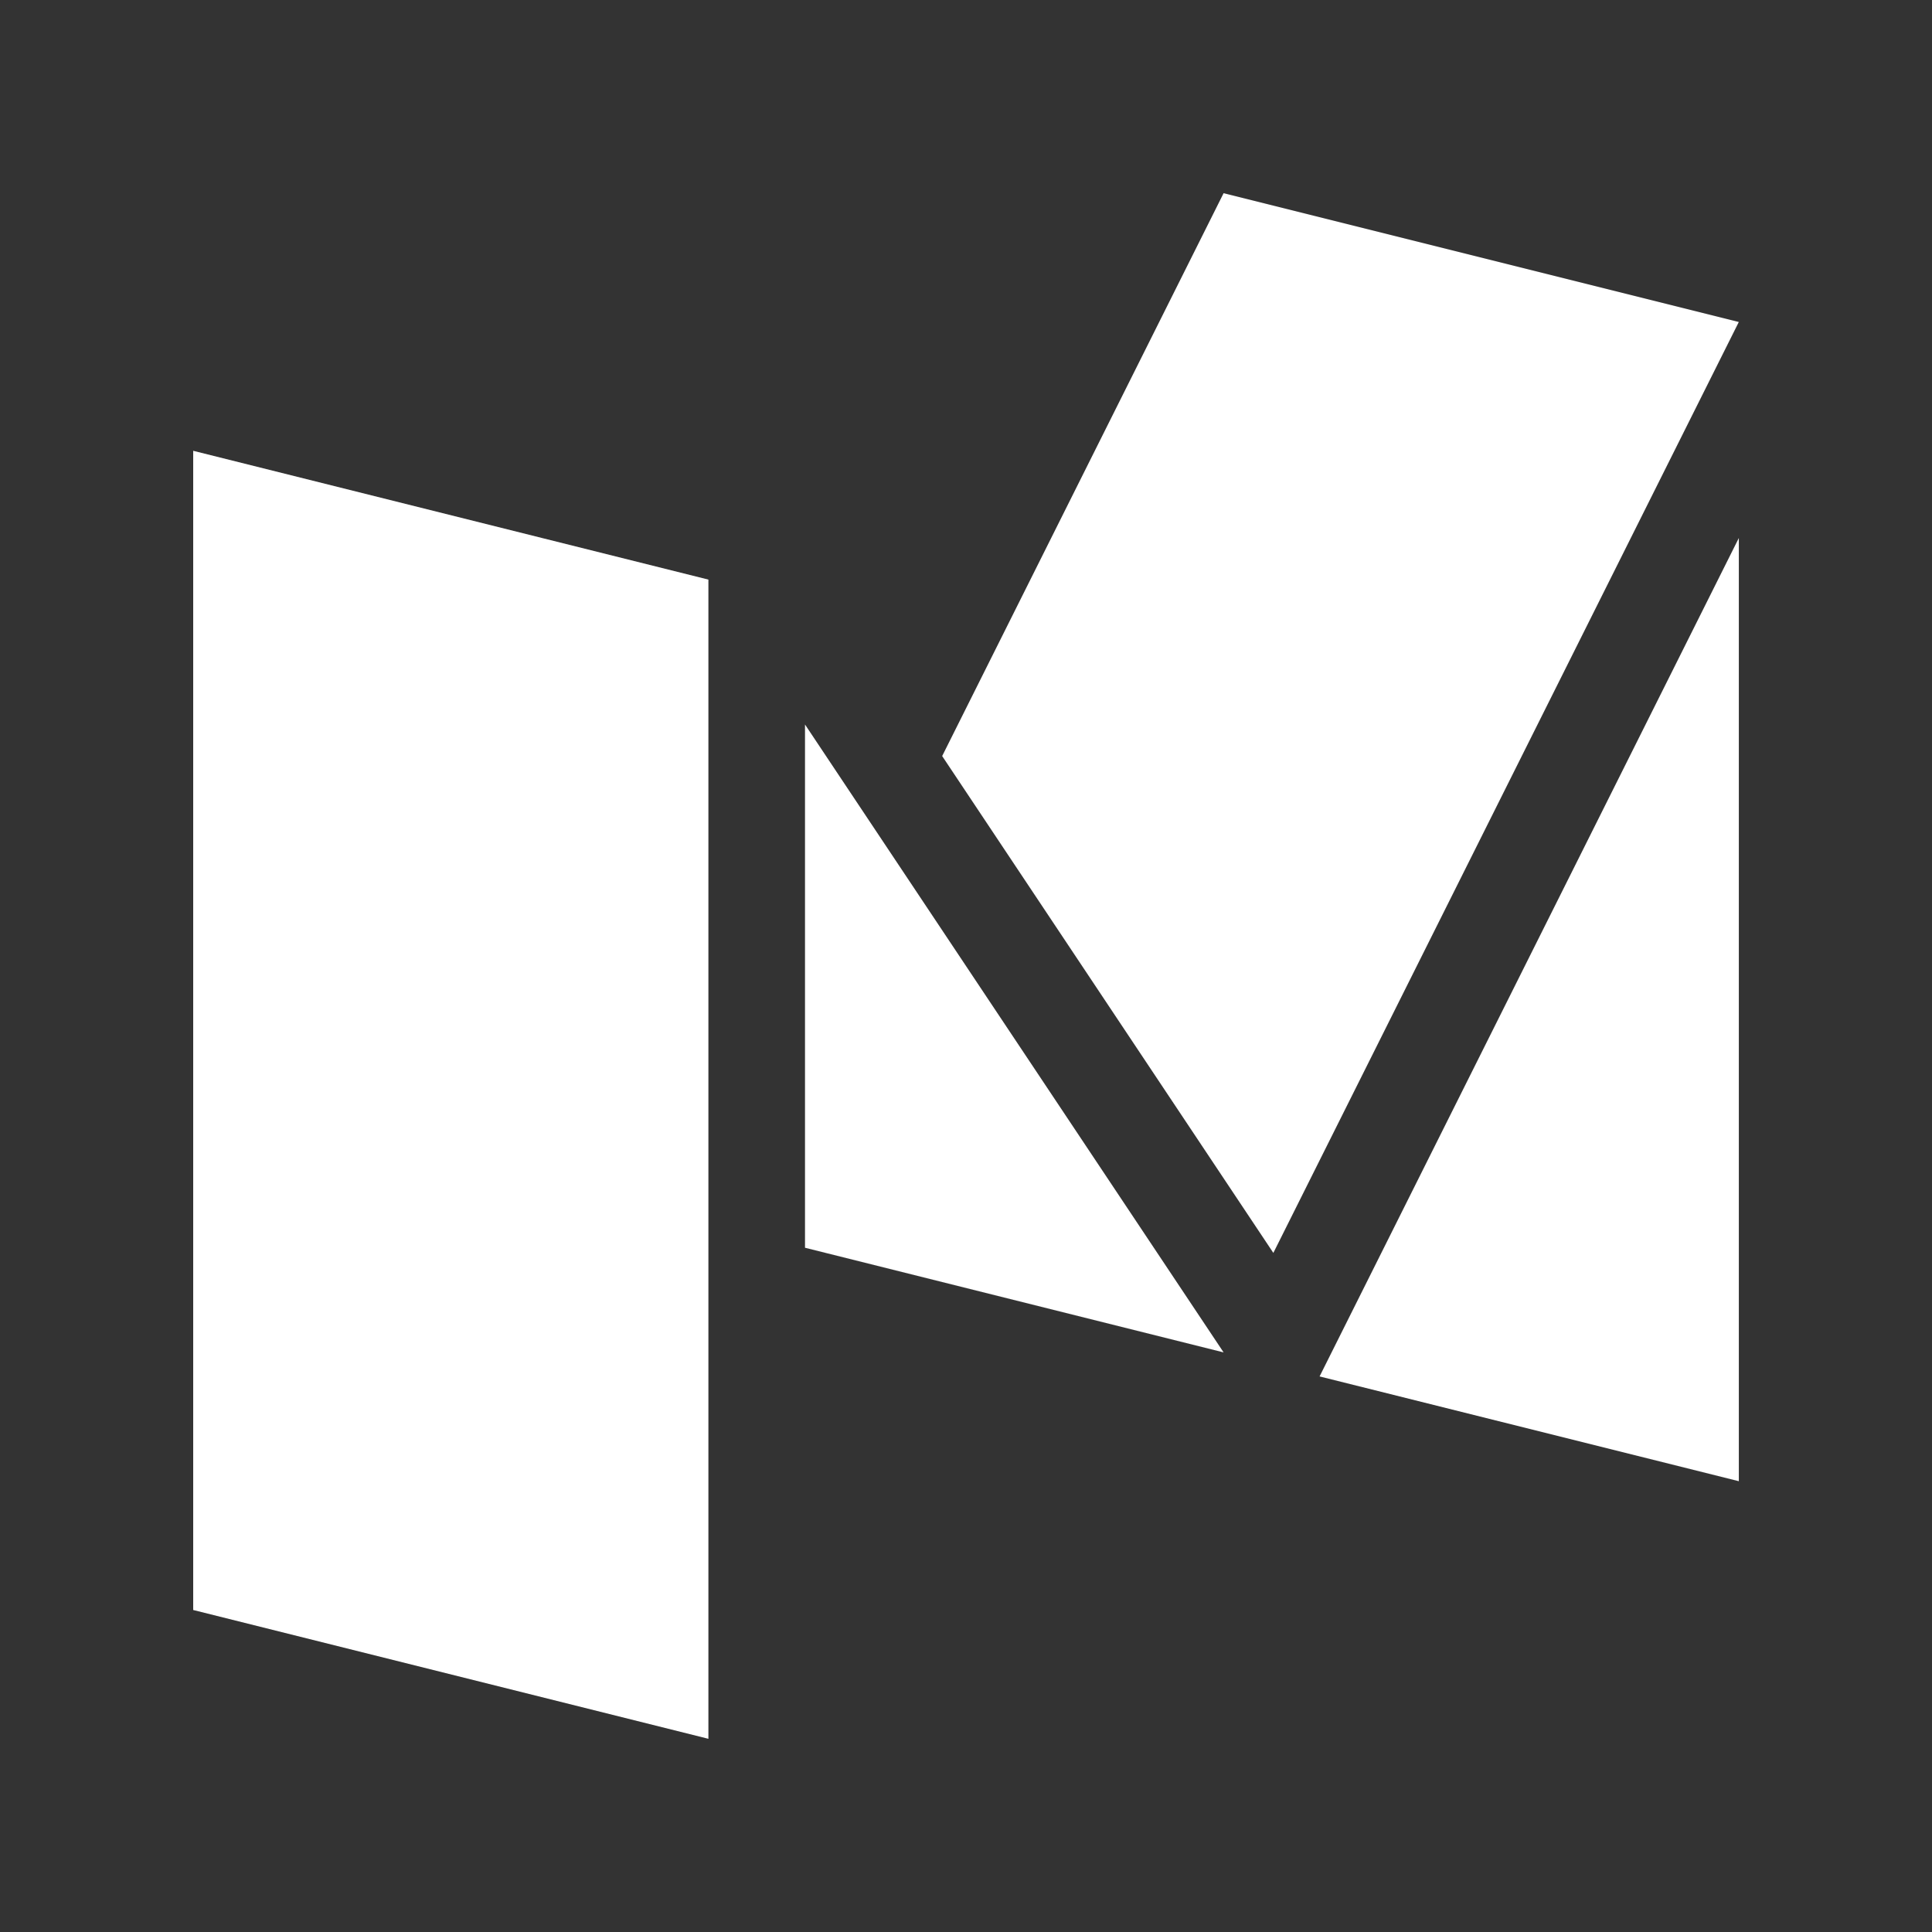 <svg width="48" height="48" fill="none" xmlns="http://www.w3.org/2000/svg"><rect width="100%" height="100%" fill="#333333" stroke="none"/><path d="M4.8 11.2V40l12.8 3.2V14.4L4.8 11.2zM20 31l10.4 2.6L20 18v13zm12.785 3.197L43.201 36.8V13.366l-10.416 20.83zm-1.149-3.069L43.2 8 30.4 4.8l-6.992 13.984 8.228 12.344z" fill="#fff"/></svg>